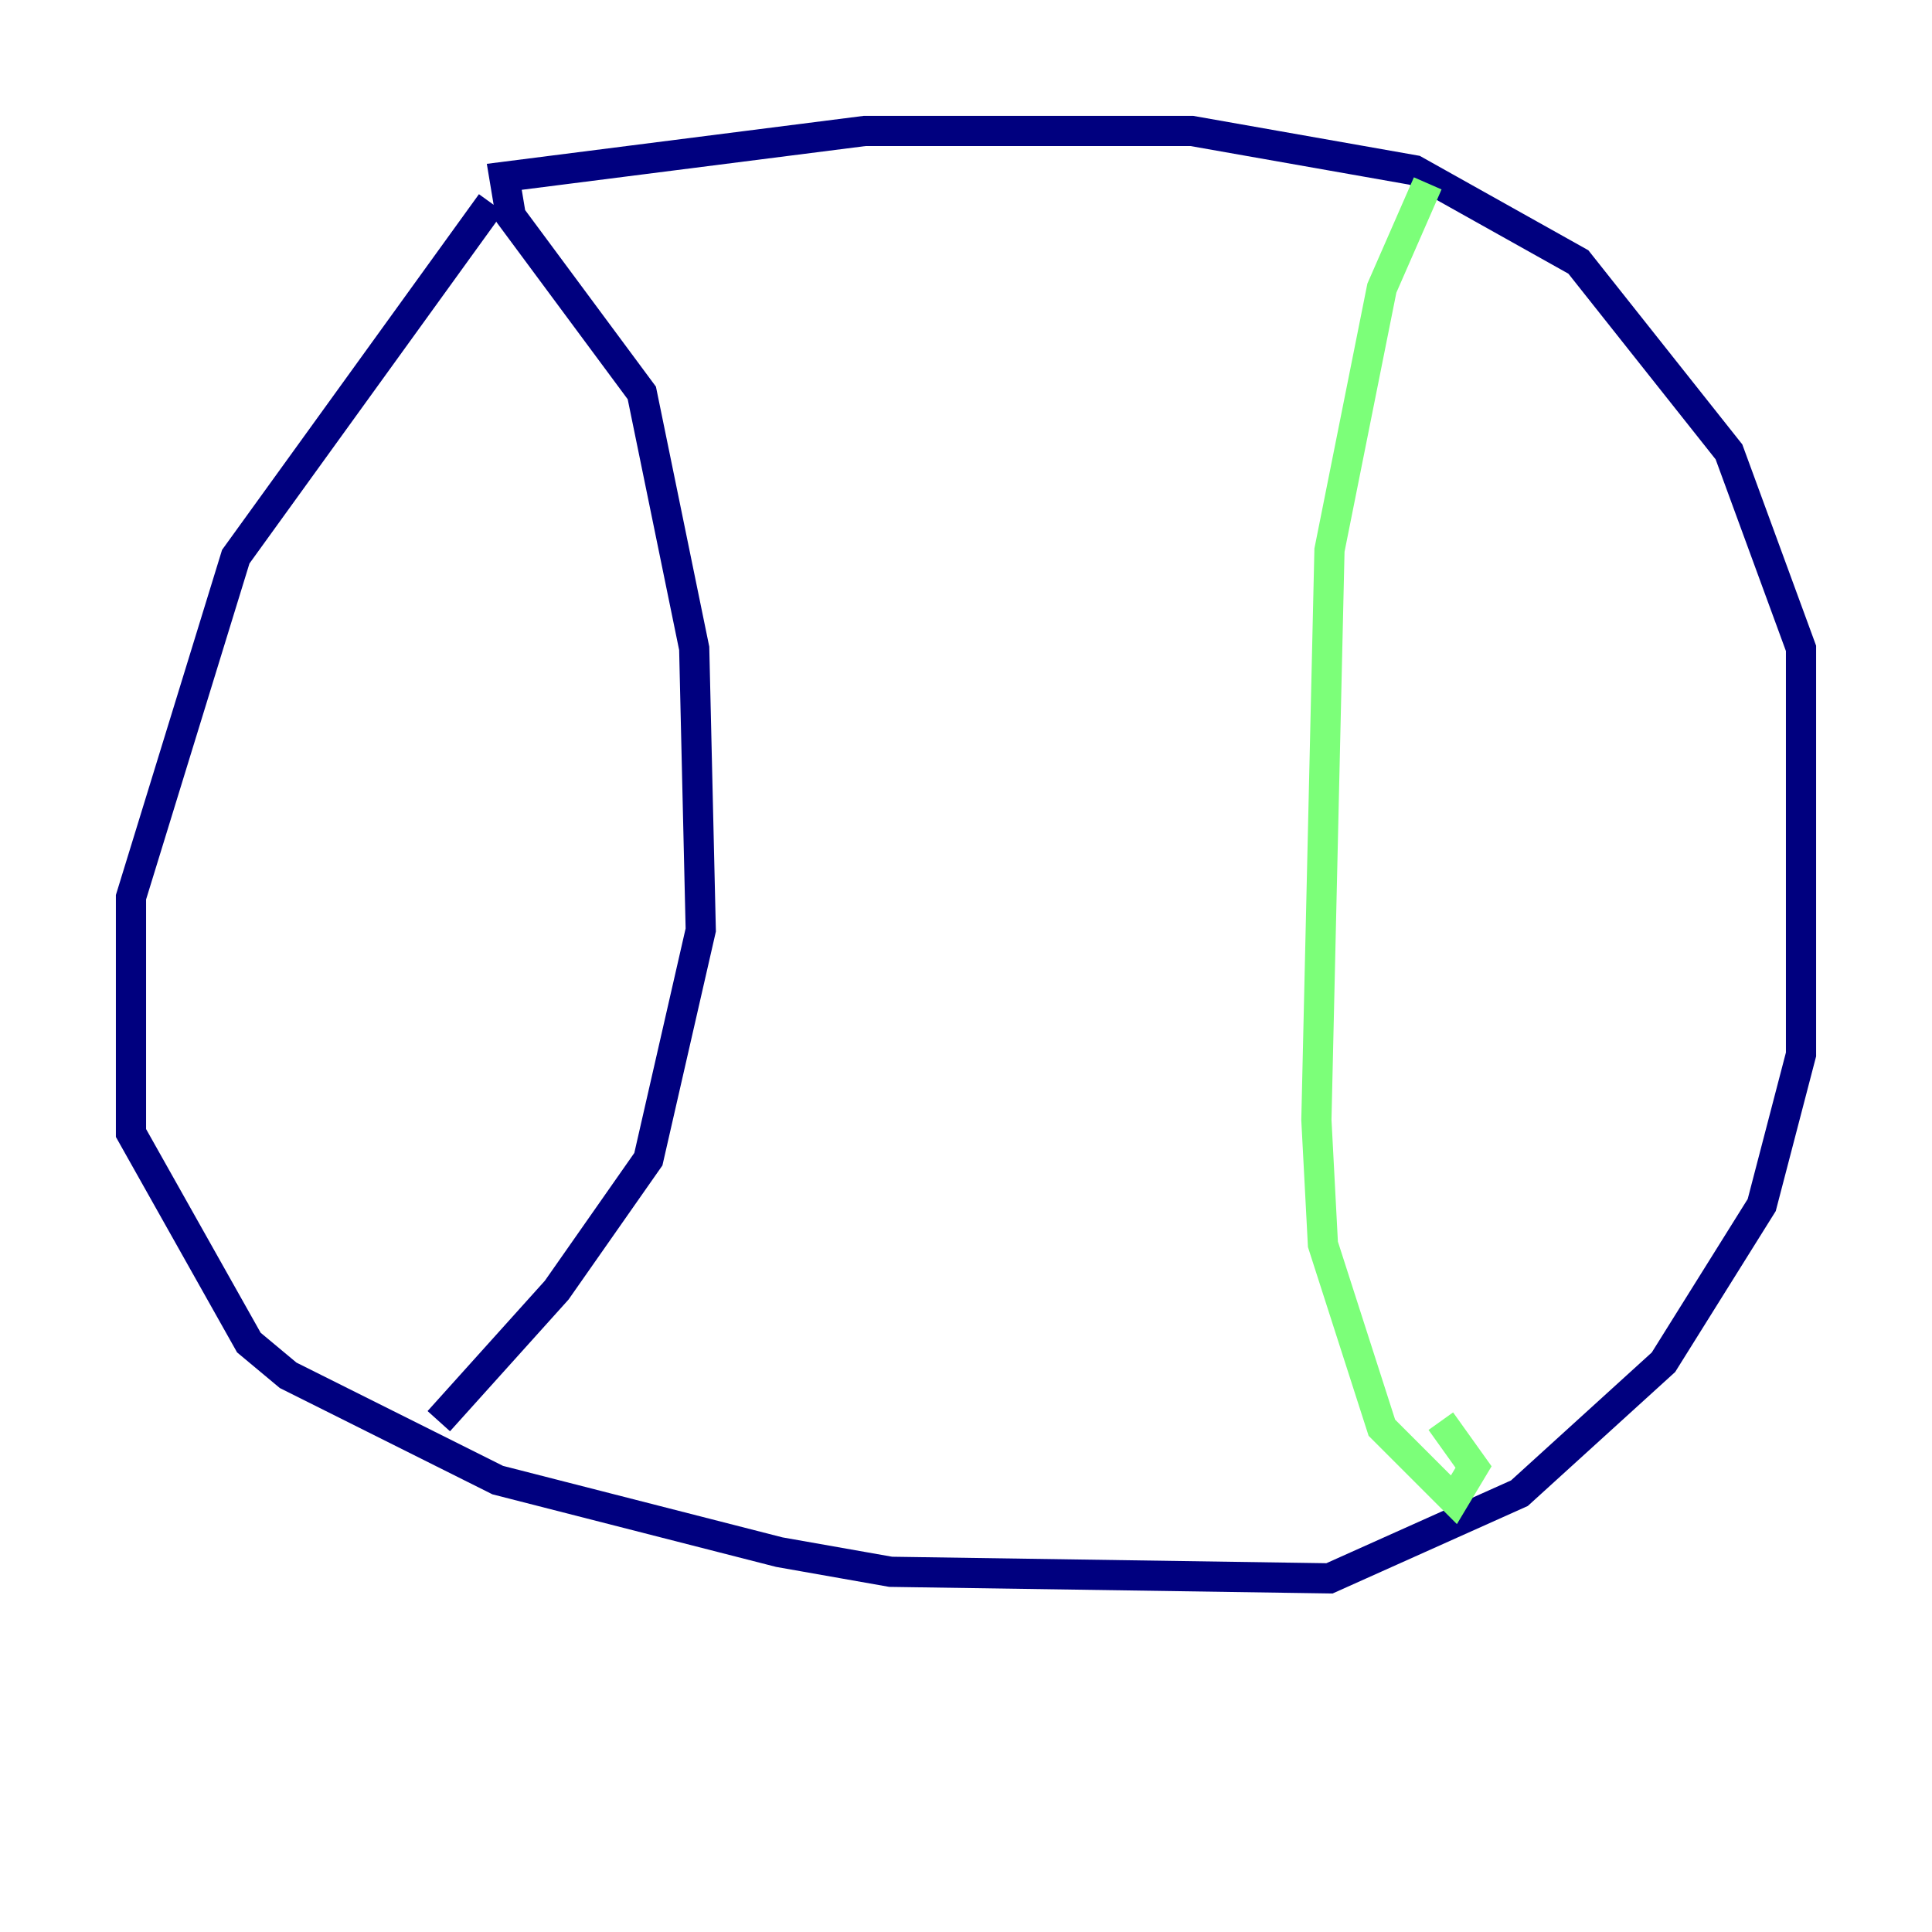<?xml version="1.0" encoding="utf-8" ?>
<svg baseProfile="tiny" height="128" version="1.2" viewBox="0,0,128,128" width="128" xmlns="http://www.w3.org/2000/svg" xmlns:ev="http://www.w3.org/2001/xml-events" xmlns:xlink="http://www.w3.org/1999/xlink"><defs /><polyline fill="none" points="32.542,13.451 15.62,36.881 8.678,59.444 8.678,75.064 16.488,88.949 19.091,91.119 32.976,98.061 51.634,102.834 59.01,104.136 88.081,104.57 100.664,98.929 110.21,90.251 116.719,79.837 119.322,69.858 119.322,42.956 114.549,29.939 104.57,17.356 93.722,11.281 78.969,8.678 57.275,8.678 33.41,11.715 33.844,14.319 42.522,26.034 45.993,42.956 46.427,61.614 42.956,76.8 36.881,85.478 29.071,94.156" stroke="#00007f" stroke-width="2" /><polyline fill="none" points="94.59,12.149 91.552,19.091 88.081,36.447 87.214,74.197 87.647,82.441 91.552,94.59 96.325,99.363 97.627,97.193 95.458,94.156" stroke="#7cff79" stroke-width="2" /><polyline fill="none" points="75.498,81.573 75.498,81.573" stroke="#7f0000" stroke-width="2" /></svg>